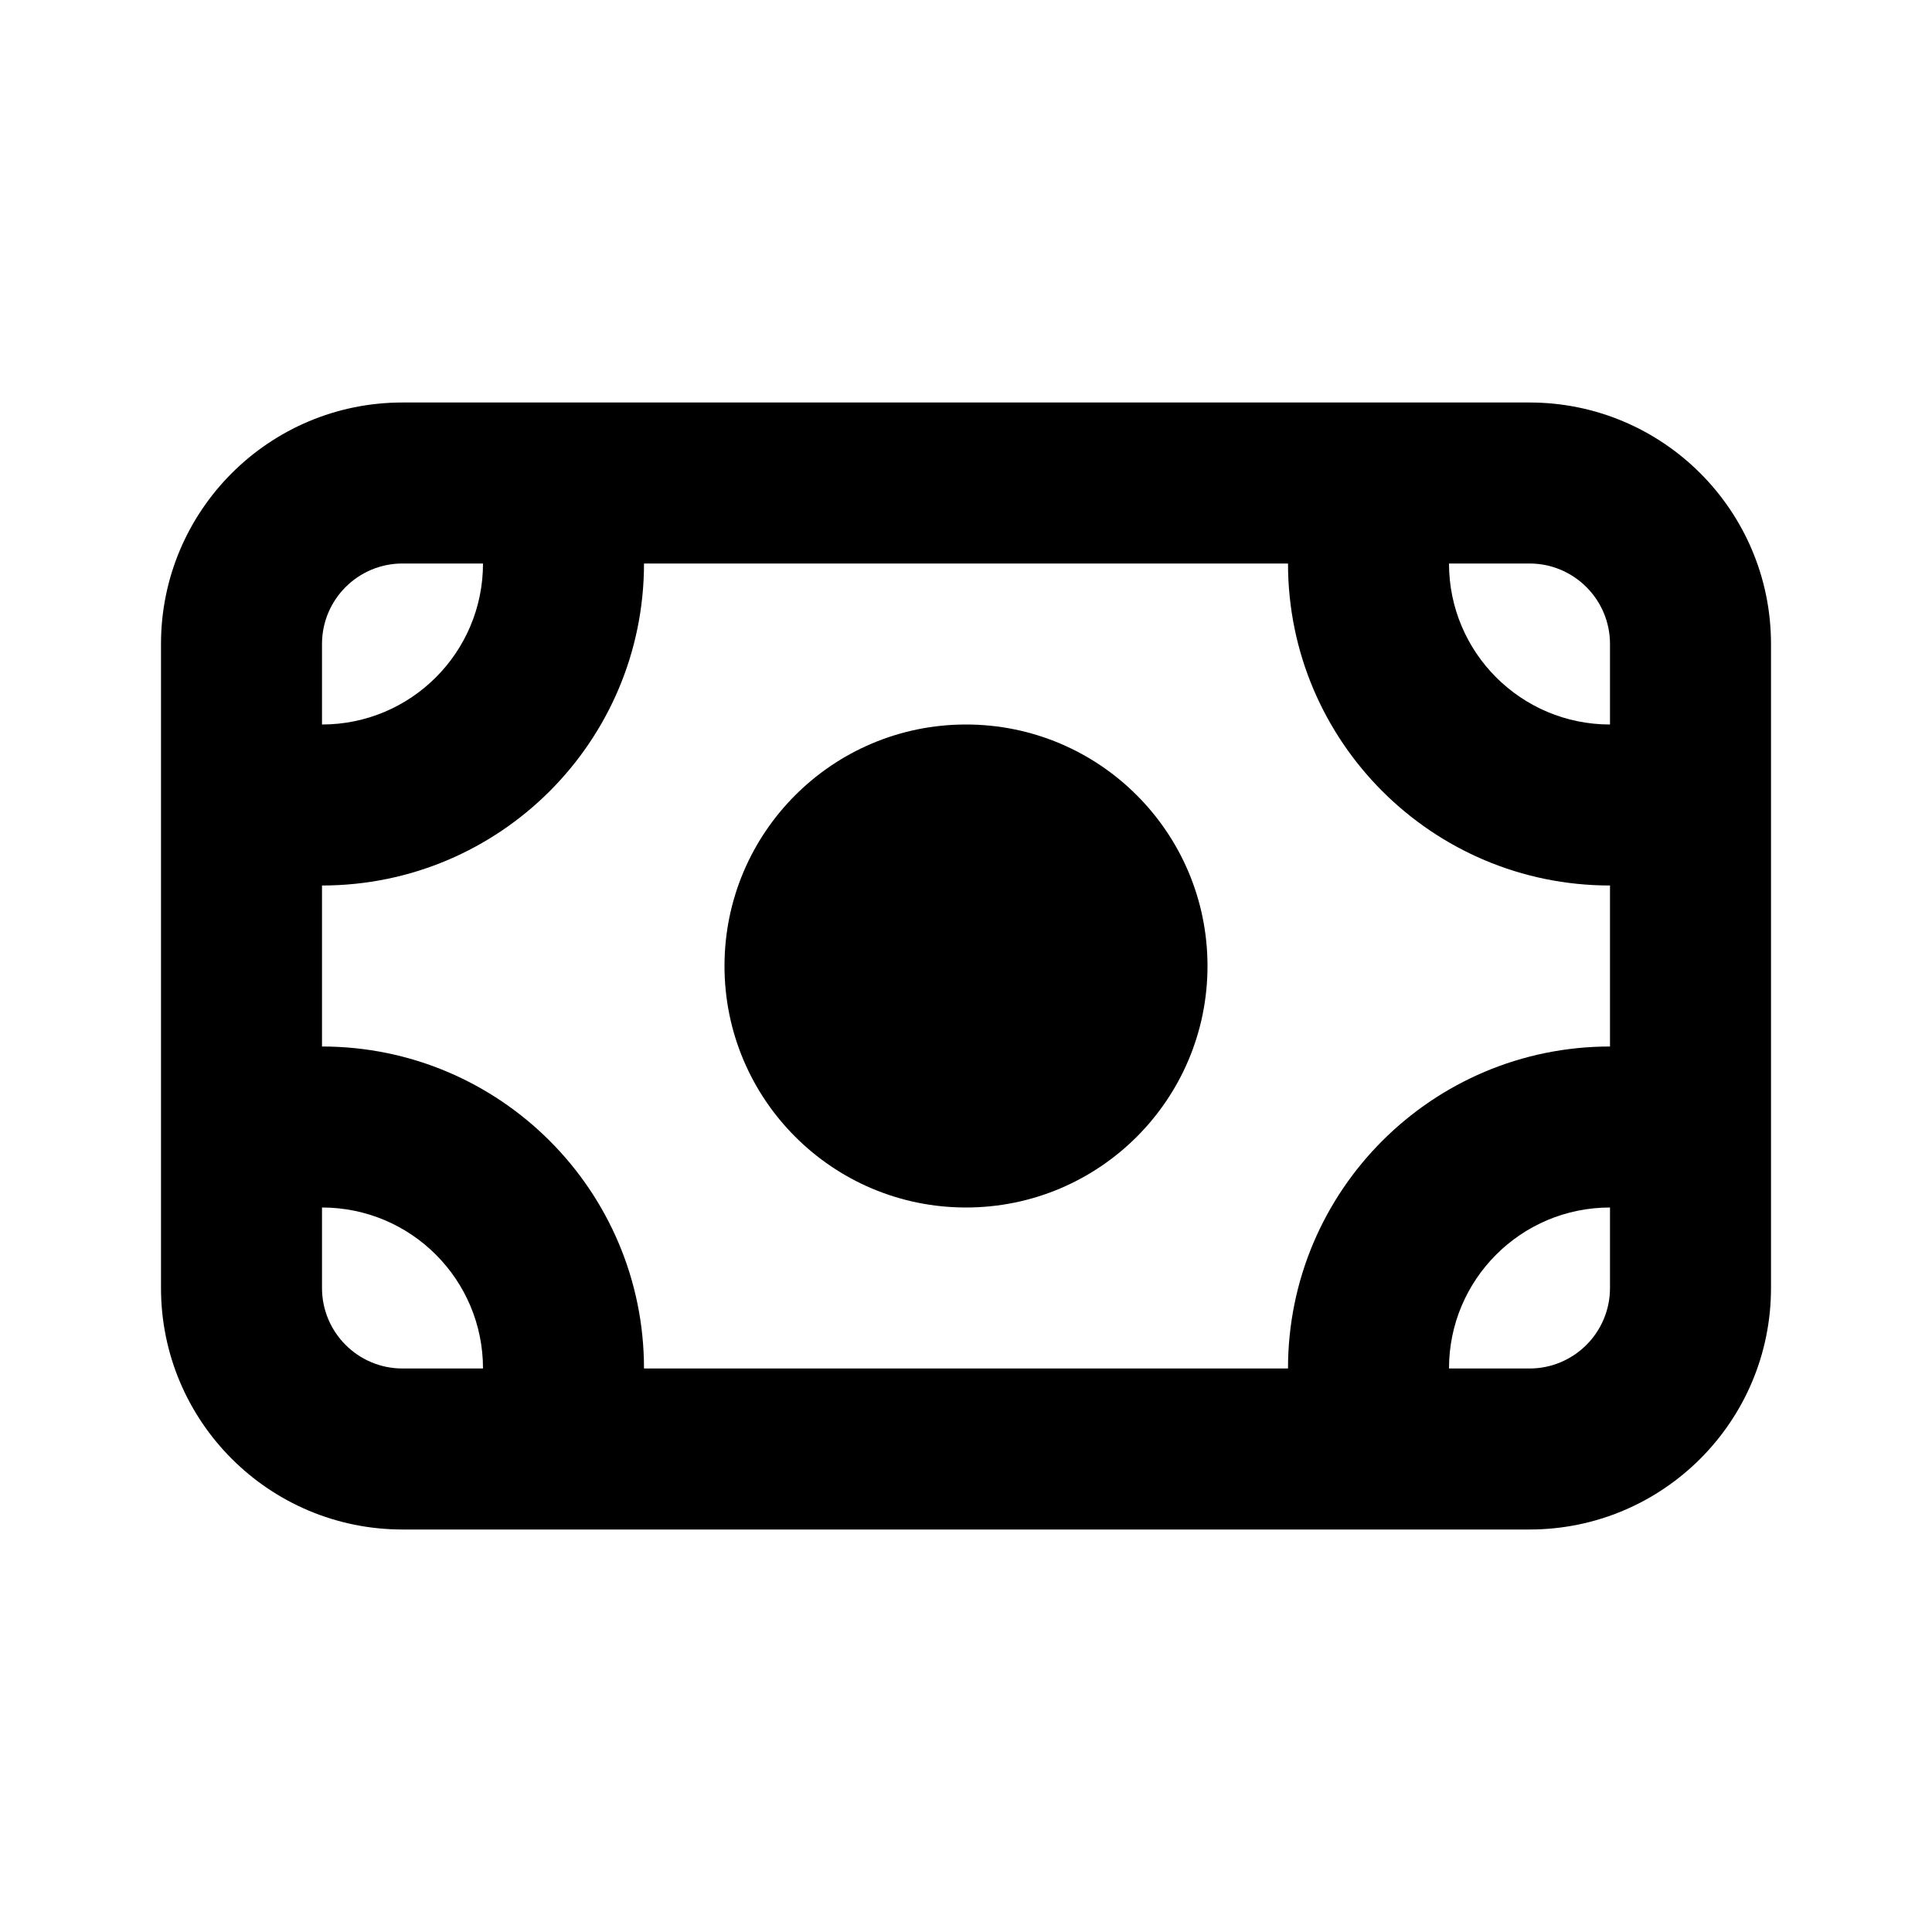 <svg width="24" height="24" viewBox="0 0 24 24" fill="none" xmlns="http://www.w3.org/2000/svg">
<path d="M12 15C13.657 15 15 13.657 15 12C15 10.343 13.657 9 12 9C10.343 9 9 10.343 9 12C9 13.657 10.343 15 12 15Z" fill="black"/>
<path fill-rule="evenodd" clip-rule="evenodd" d="M5 5C3.343 5 2 6.343 2 8V16C2 17.657 3.343 19 5 19H19C20.657 19 22 17.657 22 16V8C22 6.343 20.657 5 19 5H5ZM20 13V11C17.791 11 16 9.209 16 7H8C8 9.209 6.209 11 4 11V13C6.209 13 8 14.791 8 17H16C16 14.791 17.791 13 20 13ZM18 17C18 15.895 18.895 15 20 15V16C20 16.552 19.552 17 19 17H18ZM4 16V15C5.105 15 6 15.895 6 17H5C4.448 17 4 16.552 4 16ZM20 9V8C20 7.448 19.552 7 19 7H18C18 8.105 18.895 9 20 9ZM4 9C5.105 9 6 8.105 6 7H5C4.448 7 4 7.448 4 8V9Z" fill="black"/>
</svg>
